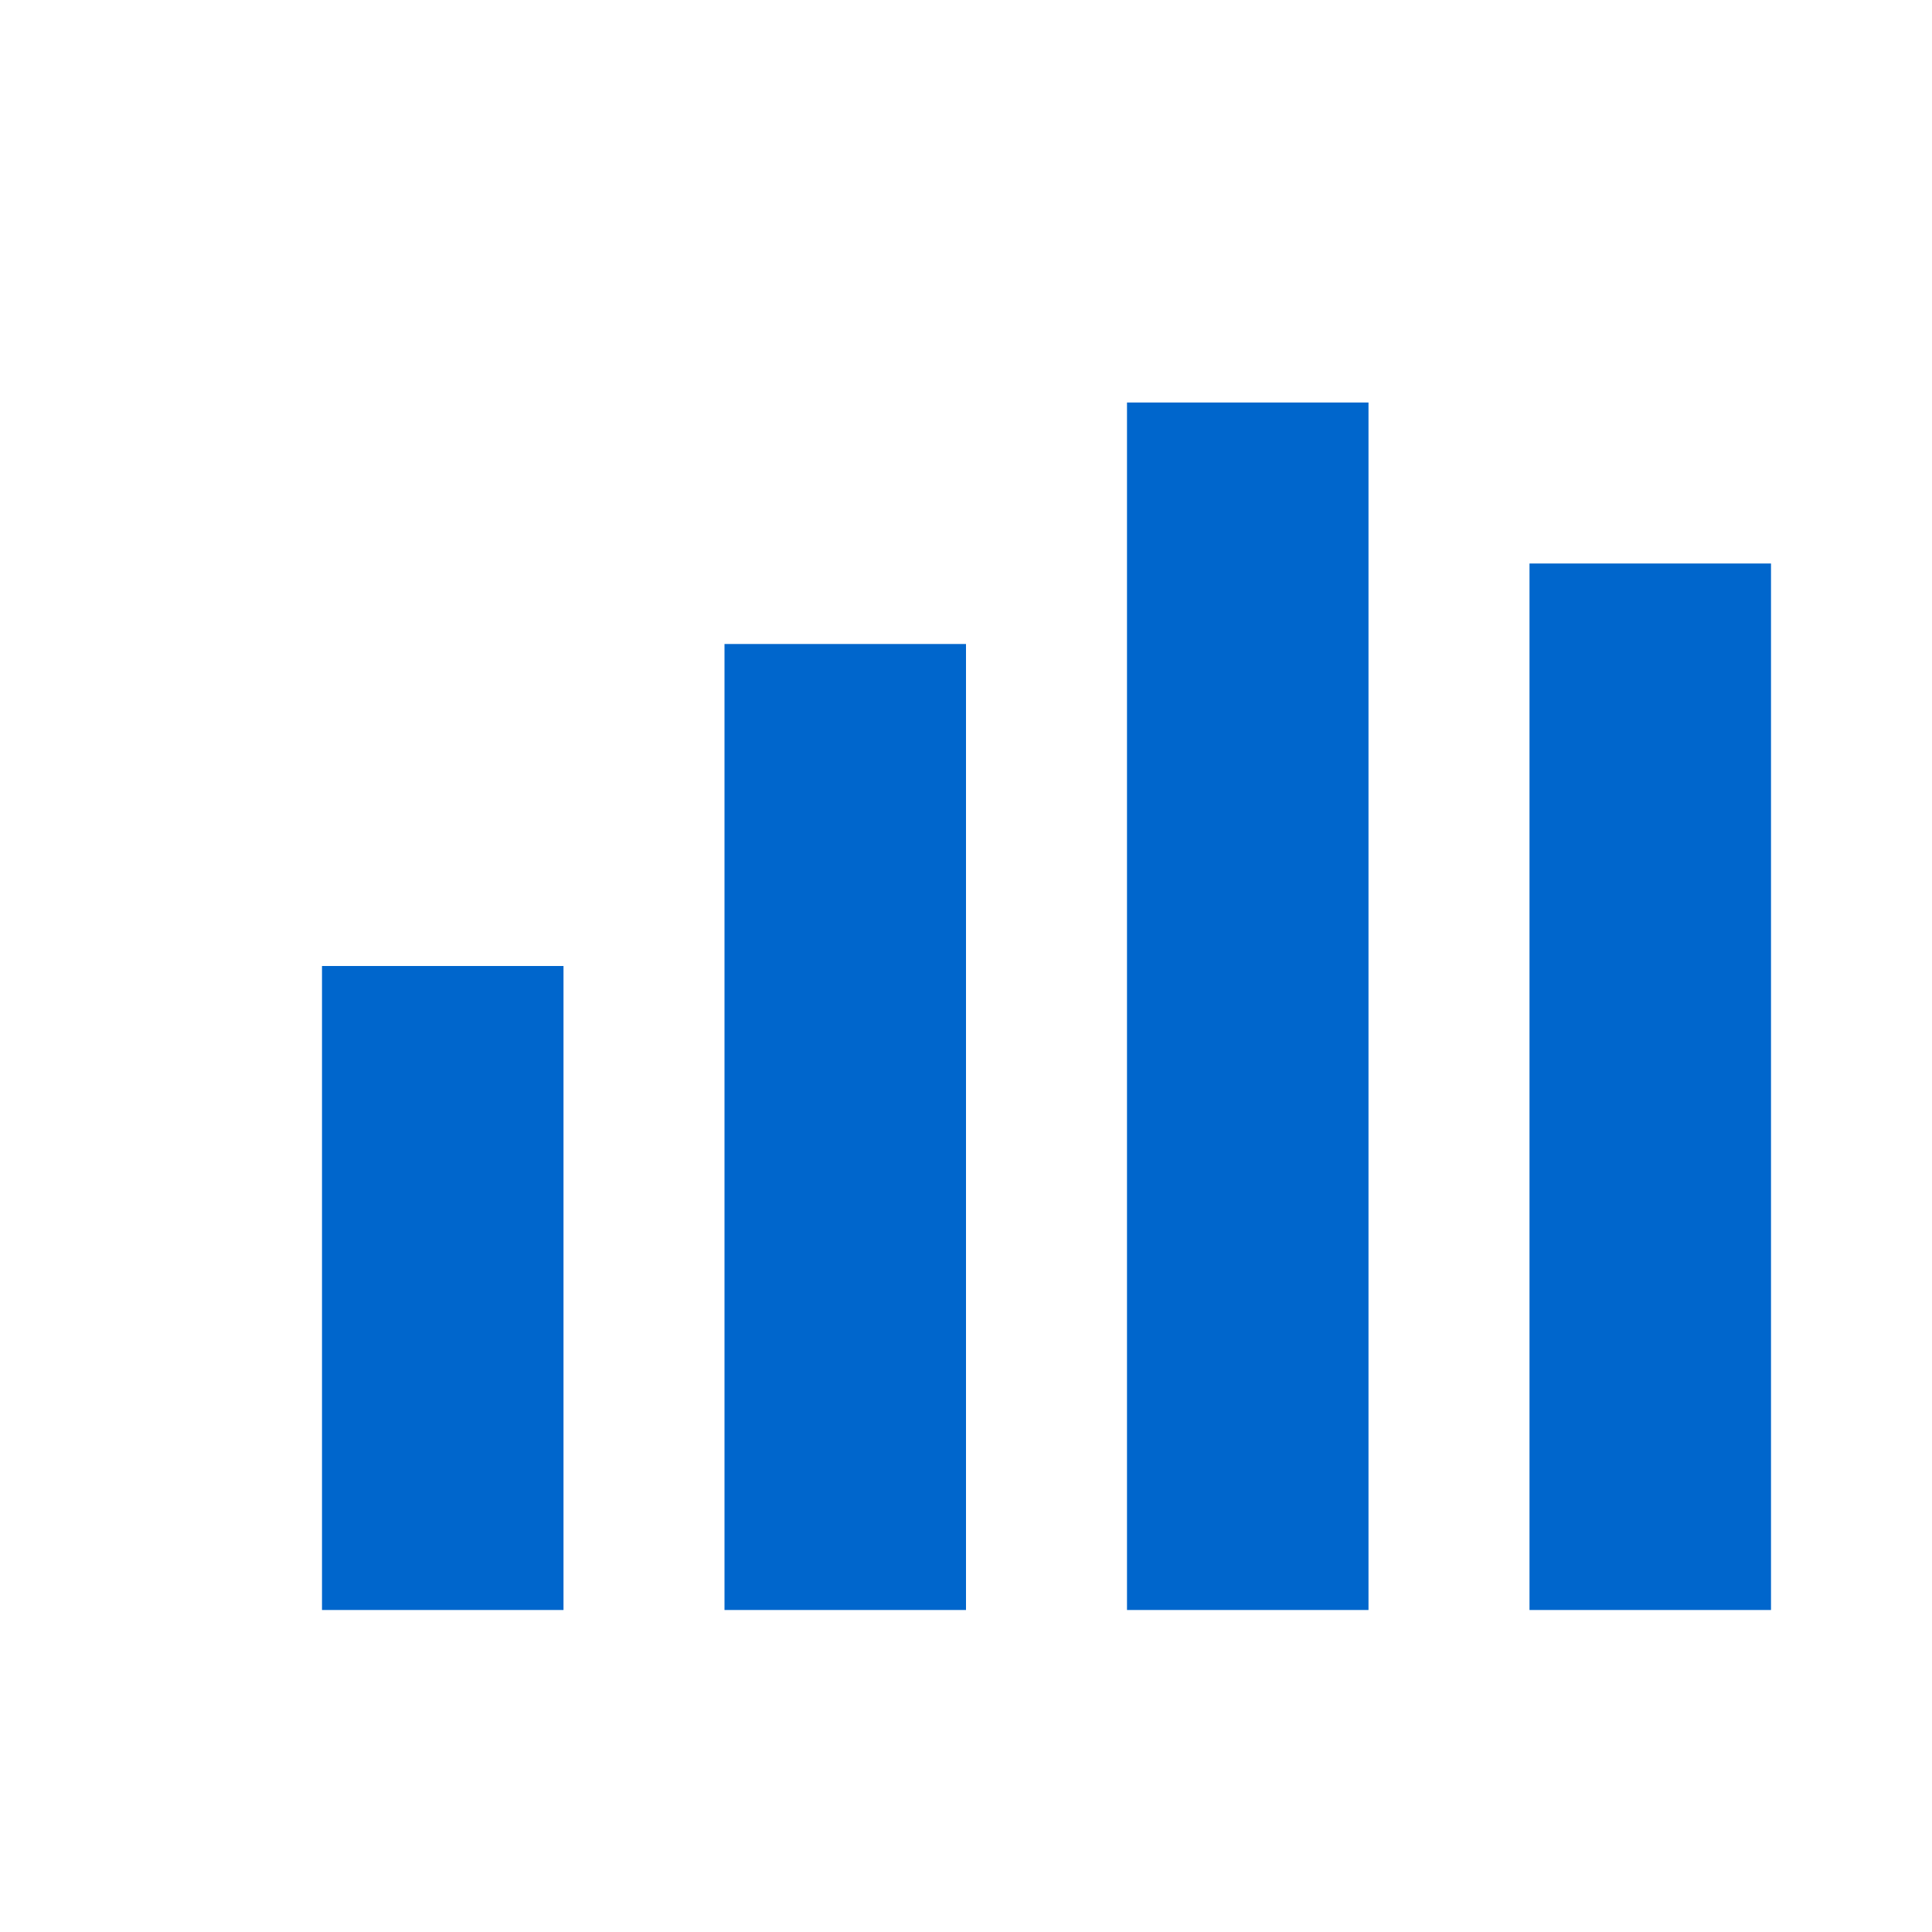 <?xml version="1.0" encoding="UTF-8"?>
<svg width="24" height="24" viewBox="0 0 24 24" fill="none" xmlns="http://www.w3.org/2000/svg">
    <rect x="4" y="12" width="3" height="8" fill="#0066CC" />
    <rect x="9" y="8" width="3" height="12" fill="#0066CC" />
    <rect x="14" y="5" width="3" height="15" fill="#0066CC" />
    <rect x="19" y="7" width="3" height="13" fill="#0066CC" />
</svg>
